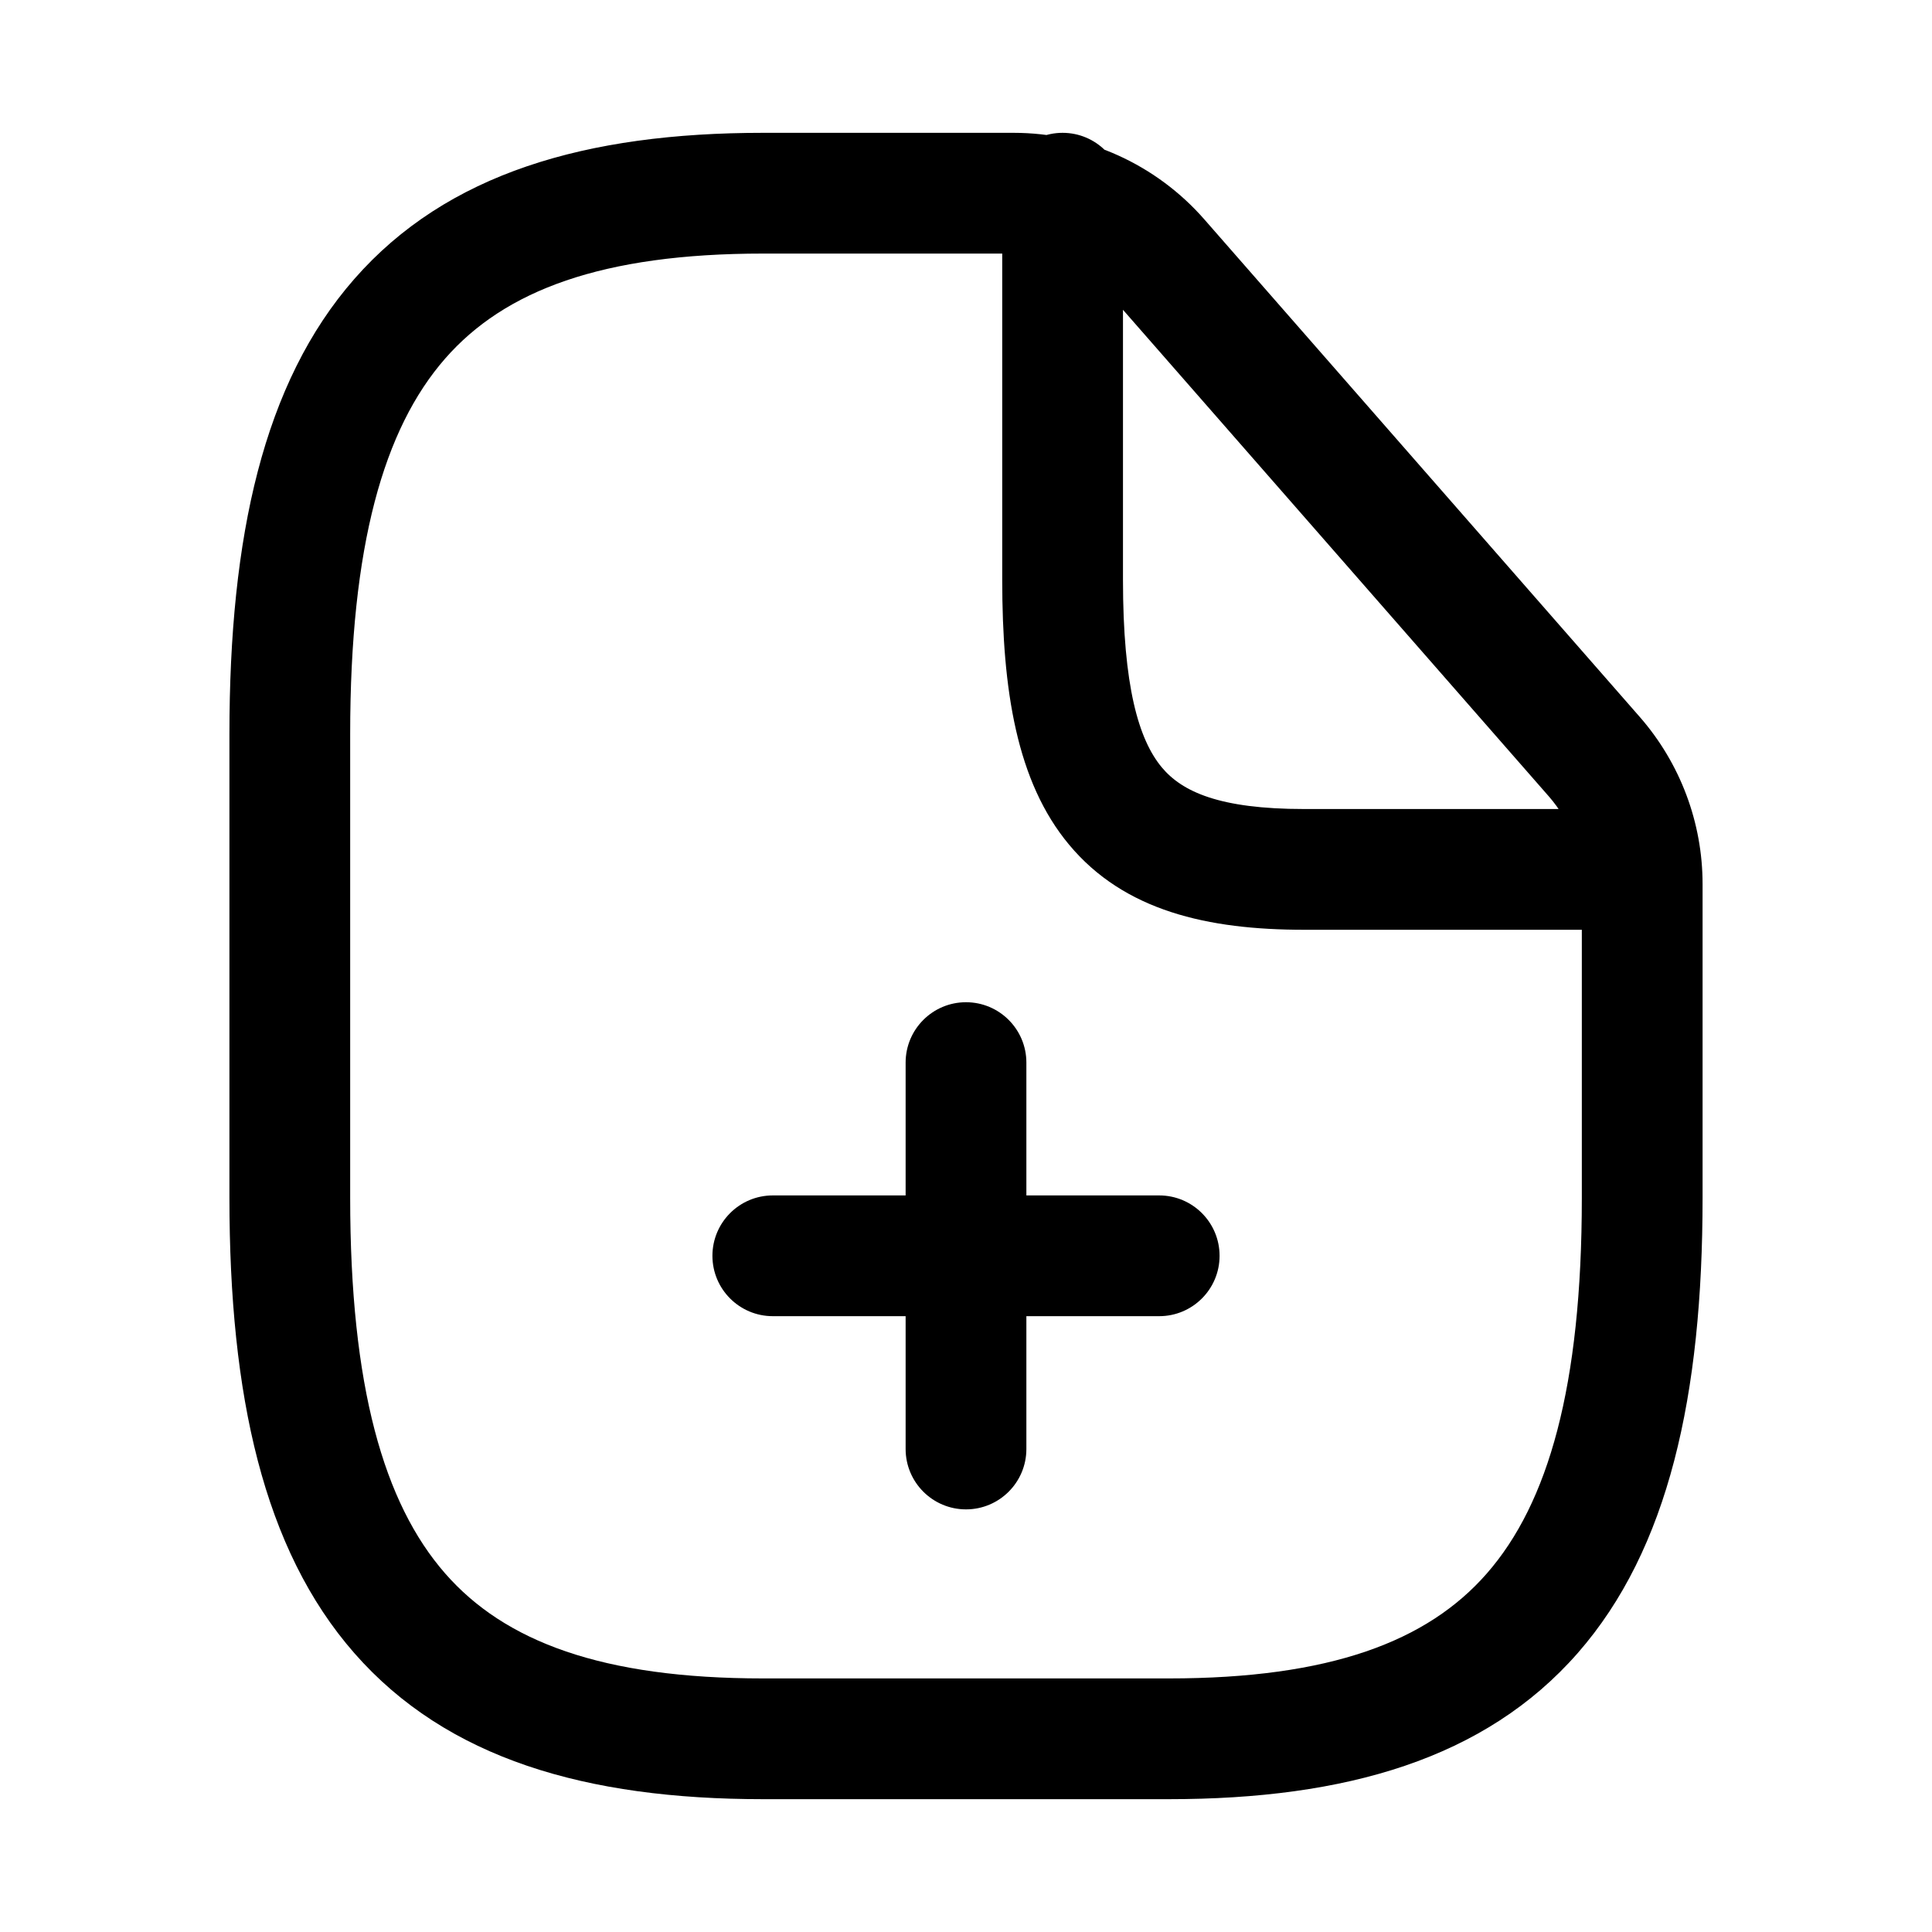 <svg width="20" height="20" viewBox="0 0 20 20" fill="none" xmlns="http://www.w3.org/2000/svg">
<path d="M11.998 2.683L11.527 3.095L11.998 2.683ZM16.505 7.835L16.976 7.423L16.505 7.835ZM11.625 2C11.625 1.655 11.345 1.375 11 1.375C10.655 1.375 10.375 1.655 10.375 2H11.625ZM8 12.375C7.655 12.375 7.375 12.655 7.375 13C7.375 13.345 7.655 13.625 8 13.625V12.375ZM12 13.625C12.345 13.625 12.625 13.345 12.625 13C12.625 12.655 12.345 12.375 12 12.375V13.625ZM10.625 11C10.625 10.655 10.345 10.375 10 10.375C9.655 10.375 9.375 10.655 9.375 11H10.625ZM9.375 15C9.375 15.345 9.655 15.625 10 15.625C10.345 15.625 10.625 15.345 10.625 15H9.375ZM16.375 9.152V12.4H17.625V9.152H16.375ZM16.375 12.4C16.375 14.354 16.027 15.562 15.392 16.288C14.776 16.993 13.768 17.375 12.1 17.375V18.625C13.932 18.625 15.374 18.207 16.333 17.112C17.273 16.038 17.625 14.446 17.625 12.4H16.375ZM12.1 17.375H7.9V18.625H12.1V17.375ZM7.9 17.375C6.232 17.375 5.224 16.993 4.608 16.288C3.973 15.562 3.625 14.354 3.625 12.4H2.375C2.375 14.446 2.727 16.038 3.667 17.112C4.626 18.207 6.068 18.625 7.9 18.625V17.375ZM3.625 12.4V7.6H2.375V12.4H3.625ZM3.625 7.6C3.625 5.646 3.973 4.438 4.608 3.712C5.224 3.007 6.232 2.625 7.9 2.625V1.375C6.068 1.375 4.626 1.793 3.667 2.889C2.727 3.962 2.375 5.554 2.375 7.6H3.625ZM7.9 2.625H10.492V1.375H7.9V2.625ZM16.976 7.423L12.468 2.272L11.527 3.095L16.035 8.246L16.976 7.423ZM10.492 2.625C10.889 2.625 11.266 2.796 11.527 3.095L12.468 2.272C11.97 1.702 11.249 1.375 10.492 1.375V2.625ZM17.625 9.152C17.625 8.516 17.394 7.902 16.976 7.423L16.035 8.246C16.254 8.497 16.375 8.819 16.375 9.152H17.625ZM17 8.375H13.5V9.625H17V8.375ZM13.5 8.375C12.622 8.375 12.237 8.195 12.027 7.944C11.788 7.657 11.625 7.107 11.625 6H10.375C10.375 7.143 10.524 8.093 11.067 8.744C11.638 9.43 12.503 9.625 13.5 9.625V8.375ZM11.625 6V2H10.375V6H11.625ZM8 13.625H12V12.375H8V13.625ZM9.375 11V15H10.625V11H9.375Z" fill="currentColor"/>
</svg>
